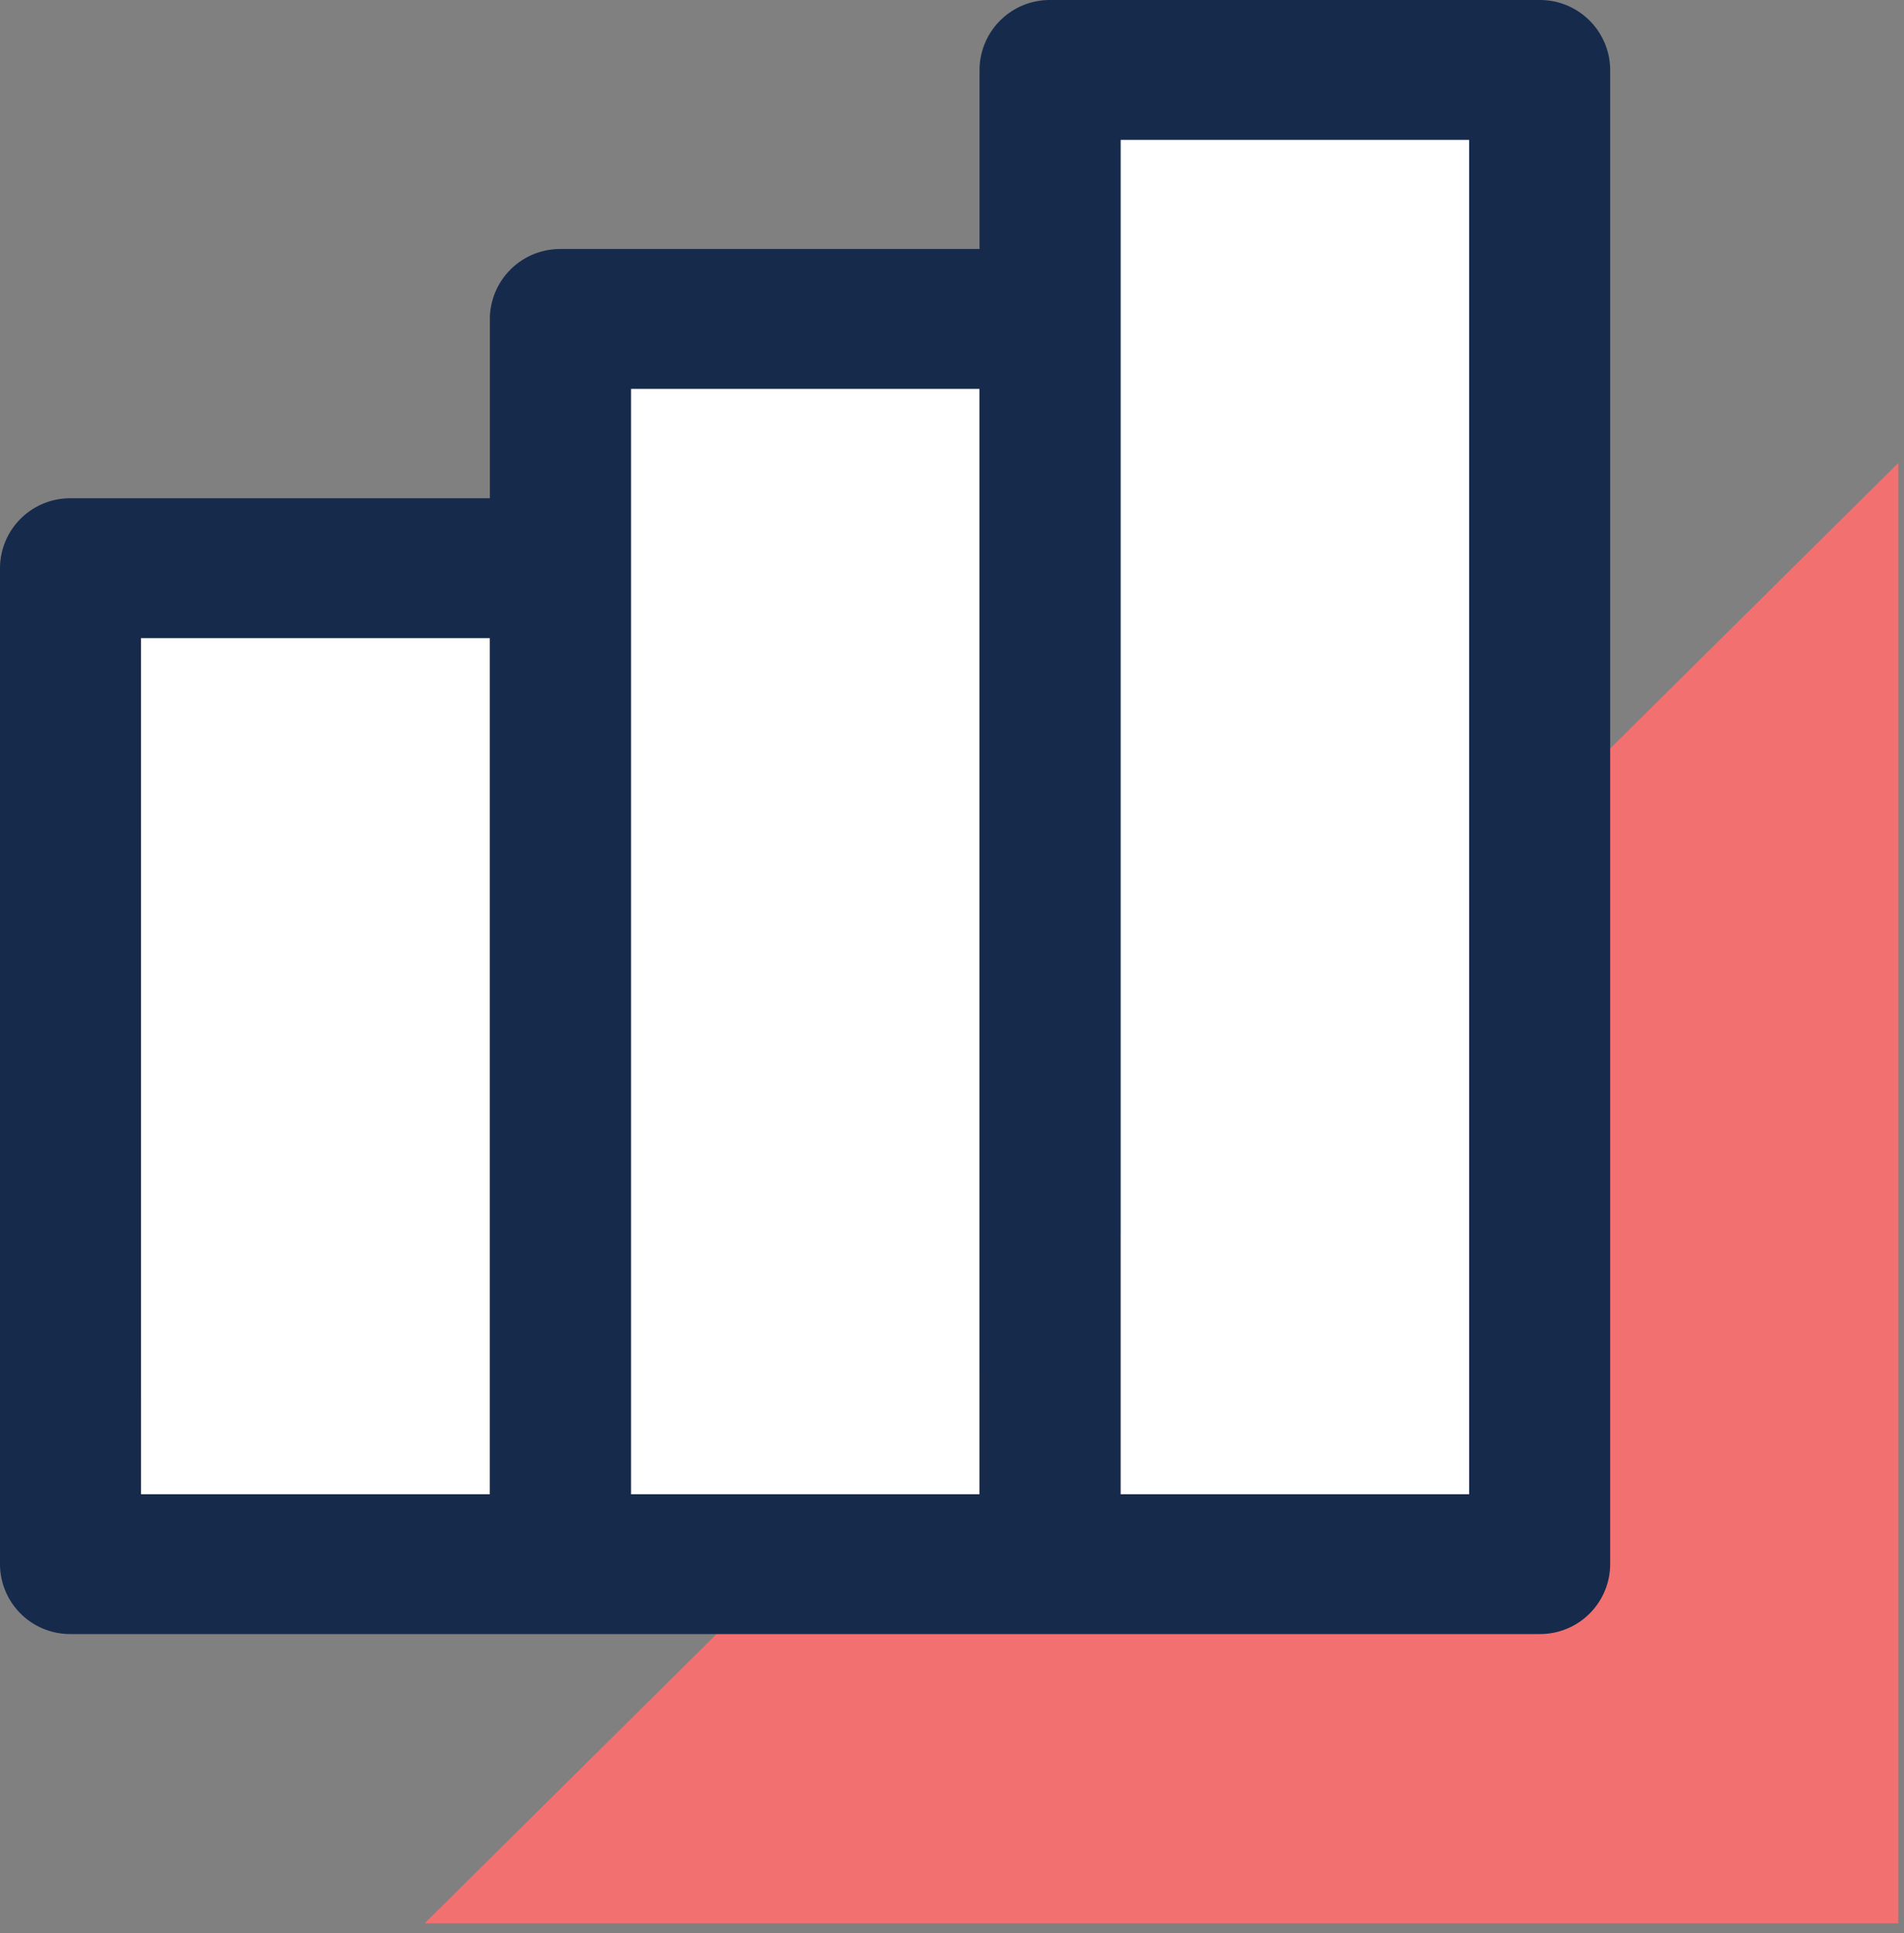 <svg xmlns="http://www.w3.org/2000/svg" width="65" height="66" viewBox="0 0 65 66">
    <rect x="0" y="0" width="65" height="66" fill="#808080" stroke="none"/>
    <g fill="none" fill-rule="evenodd">
        <path fill="#F37071" d="M14.496 65.658h50.31V15.804zM14.496 65.657l50.31-49.853-50.31 49.853z"/>
        <path fill="#FFF" d="M4.814 51.011h11.91v-29.23H4.813zM21.54 51.011h11.9V13.272h-11.9zM38.255 51.011h11.9V4.771h-11.9z"/>
        <path fill="#162A4C" d="M38.255 51.011h11.9V4.771h-11.9v46.24zm-16.716 0h11.9V13.272h-11.9v37.74zm-16.725 0h11.91v-29.23H4.813v29.23zM52.562 0H35.847a2.398 2.398 0 0 0-2.407 2.385v6.116H19.13a2.398 2.398 0 0 0-2.407 2.386v6.123H2.407A2.393 2.393 0 0 0 0 19.395v34.002a2.393 2.393 0 0 0 2.407 2.386h50.155a2.393 2.393 0 0 0 2.407-2.386V2.385A2.399 2.399 0 0 0 52.562 0z"/>
    </g>
</svg>
